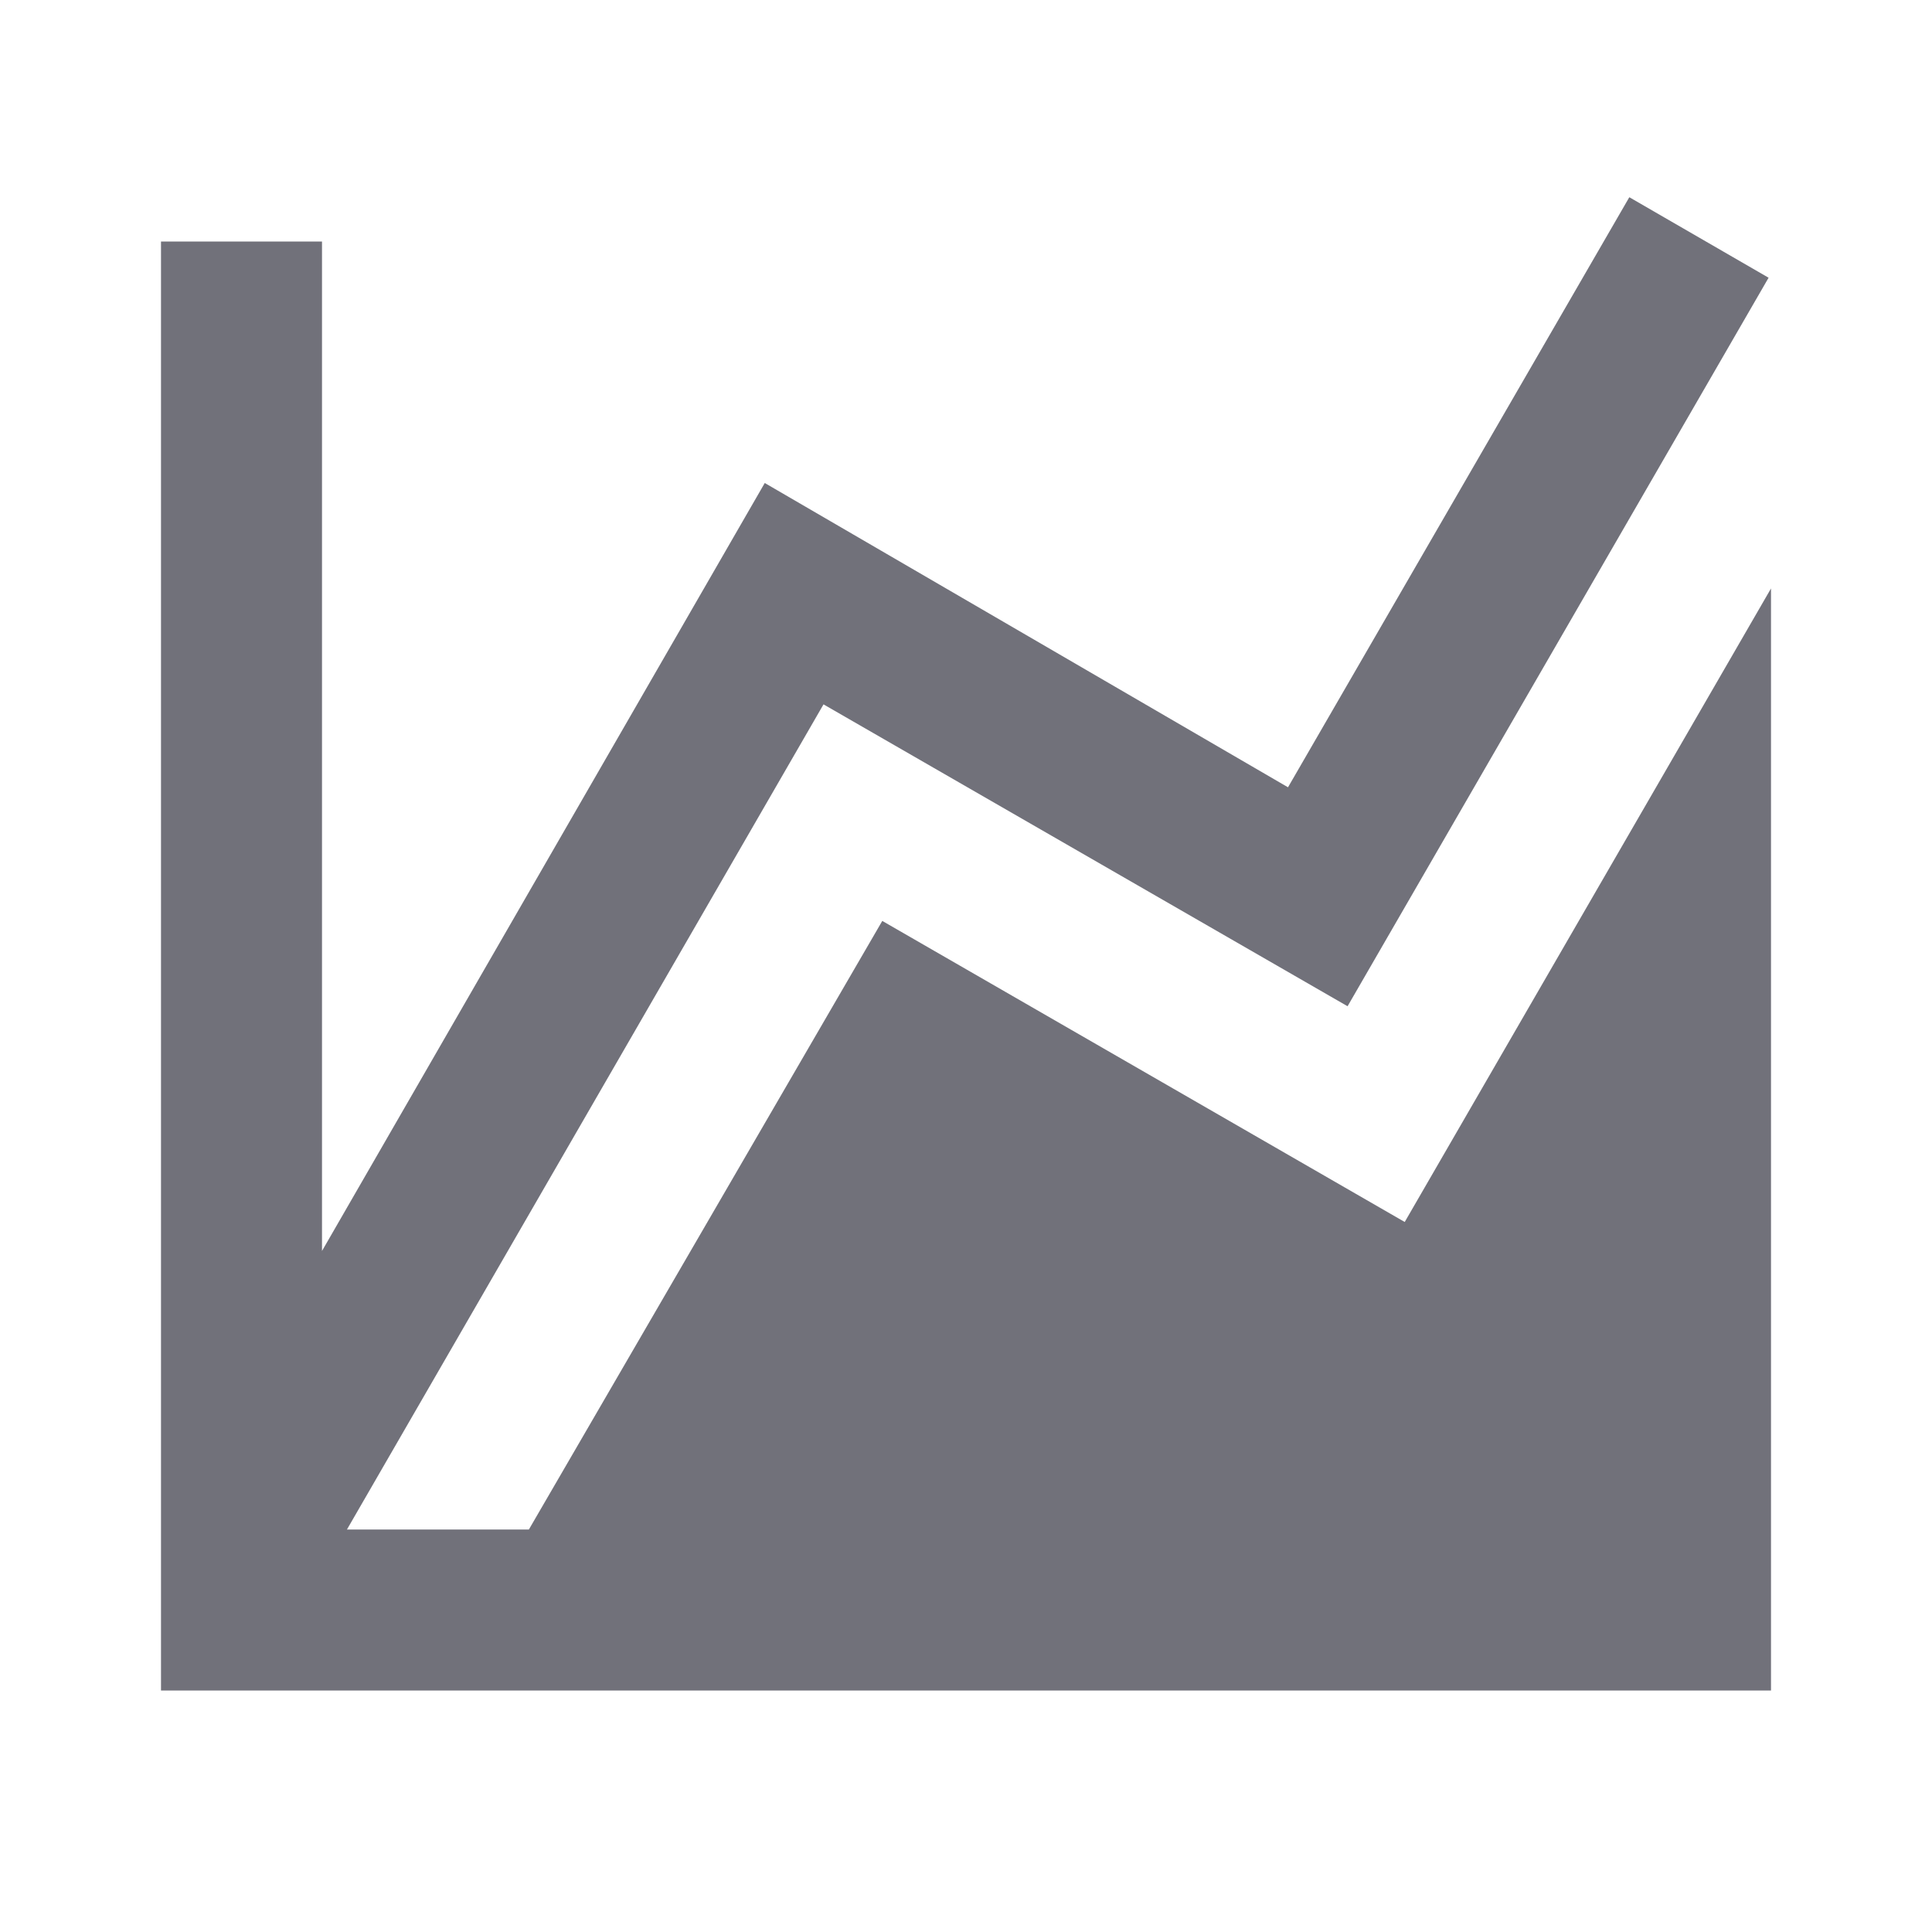 <svg width="24" height="24" viewBox="0 0 24 24" fill="none" xmlns="http://www.w3.org/2000/svg">
<path d="M17.45 15.18L22 7.31V19V21H2V3H4V15.54L9.5 6L16 9.78L20.24 2.45L21.97 3.45L16.74 12.5L10.23 8.75L4.31 19H6.57L10.96 11.44L17.45 15.18Z" fill="#71717A"/>
</svg>
